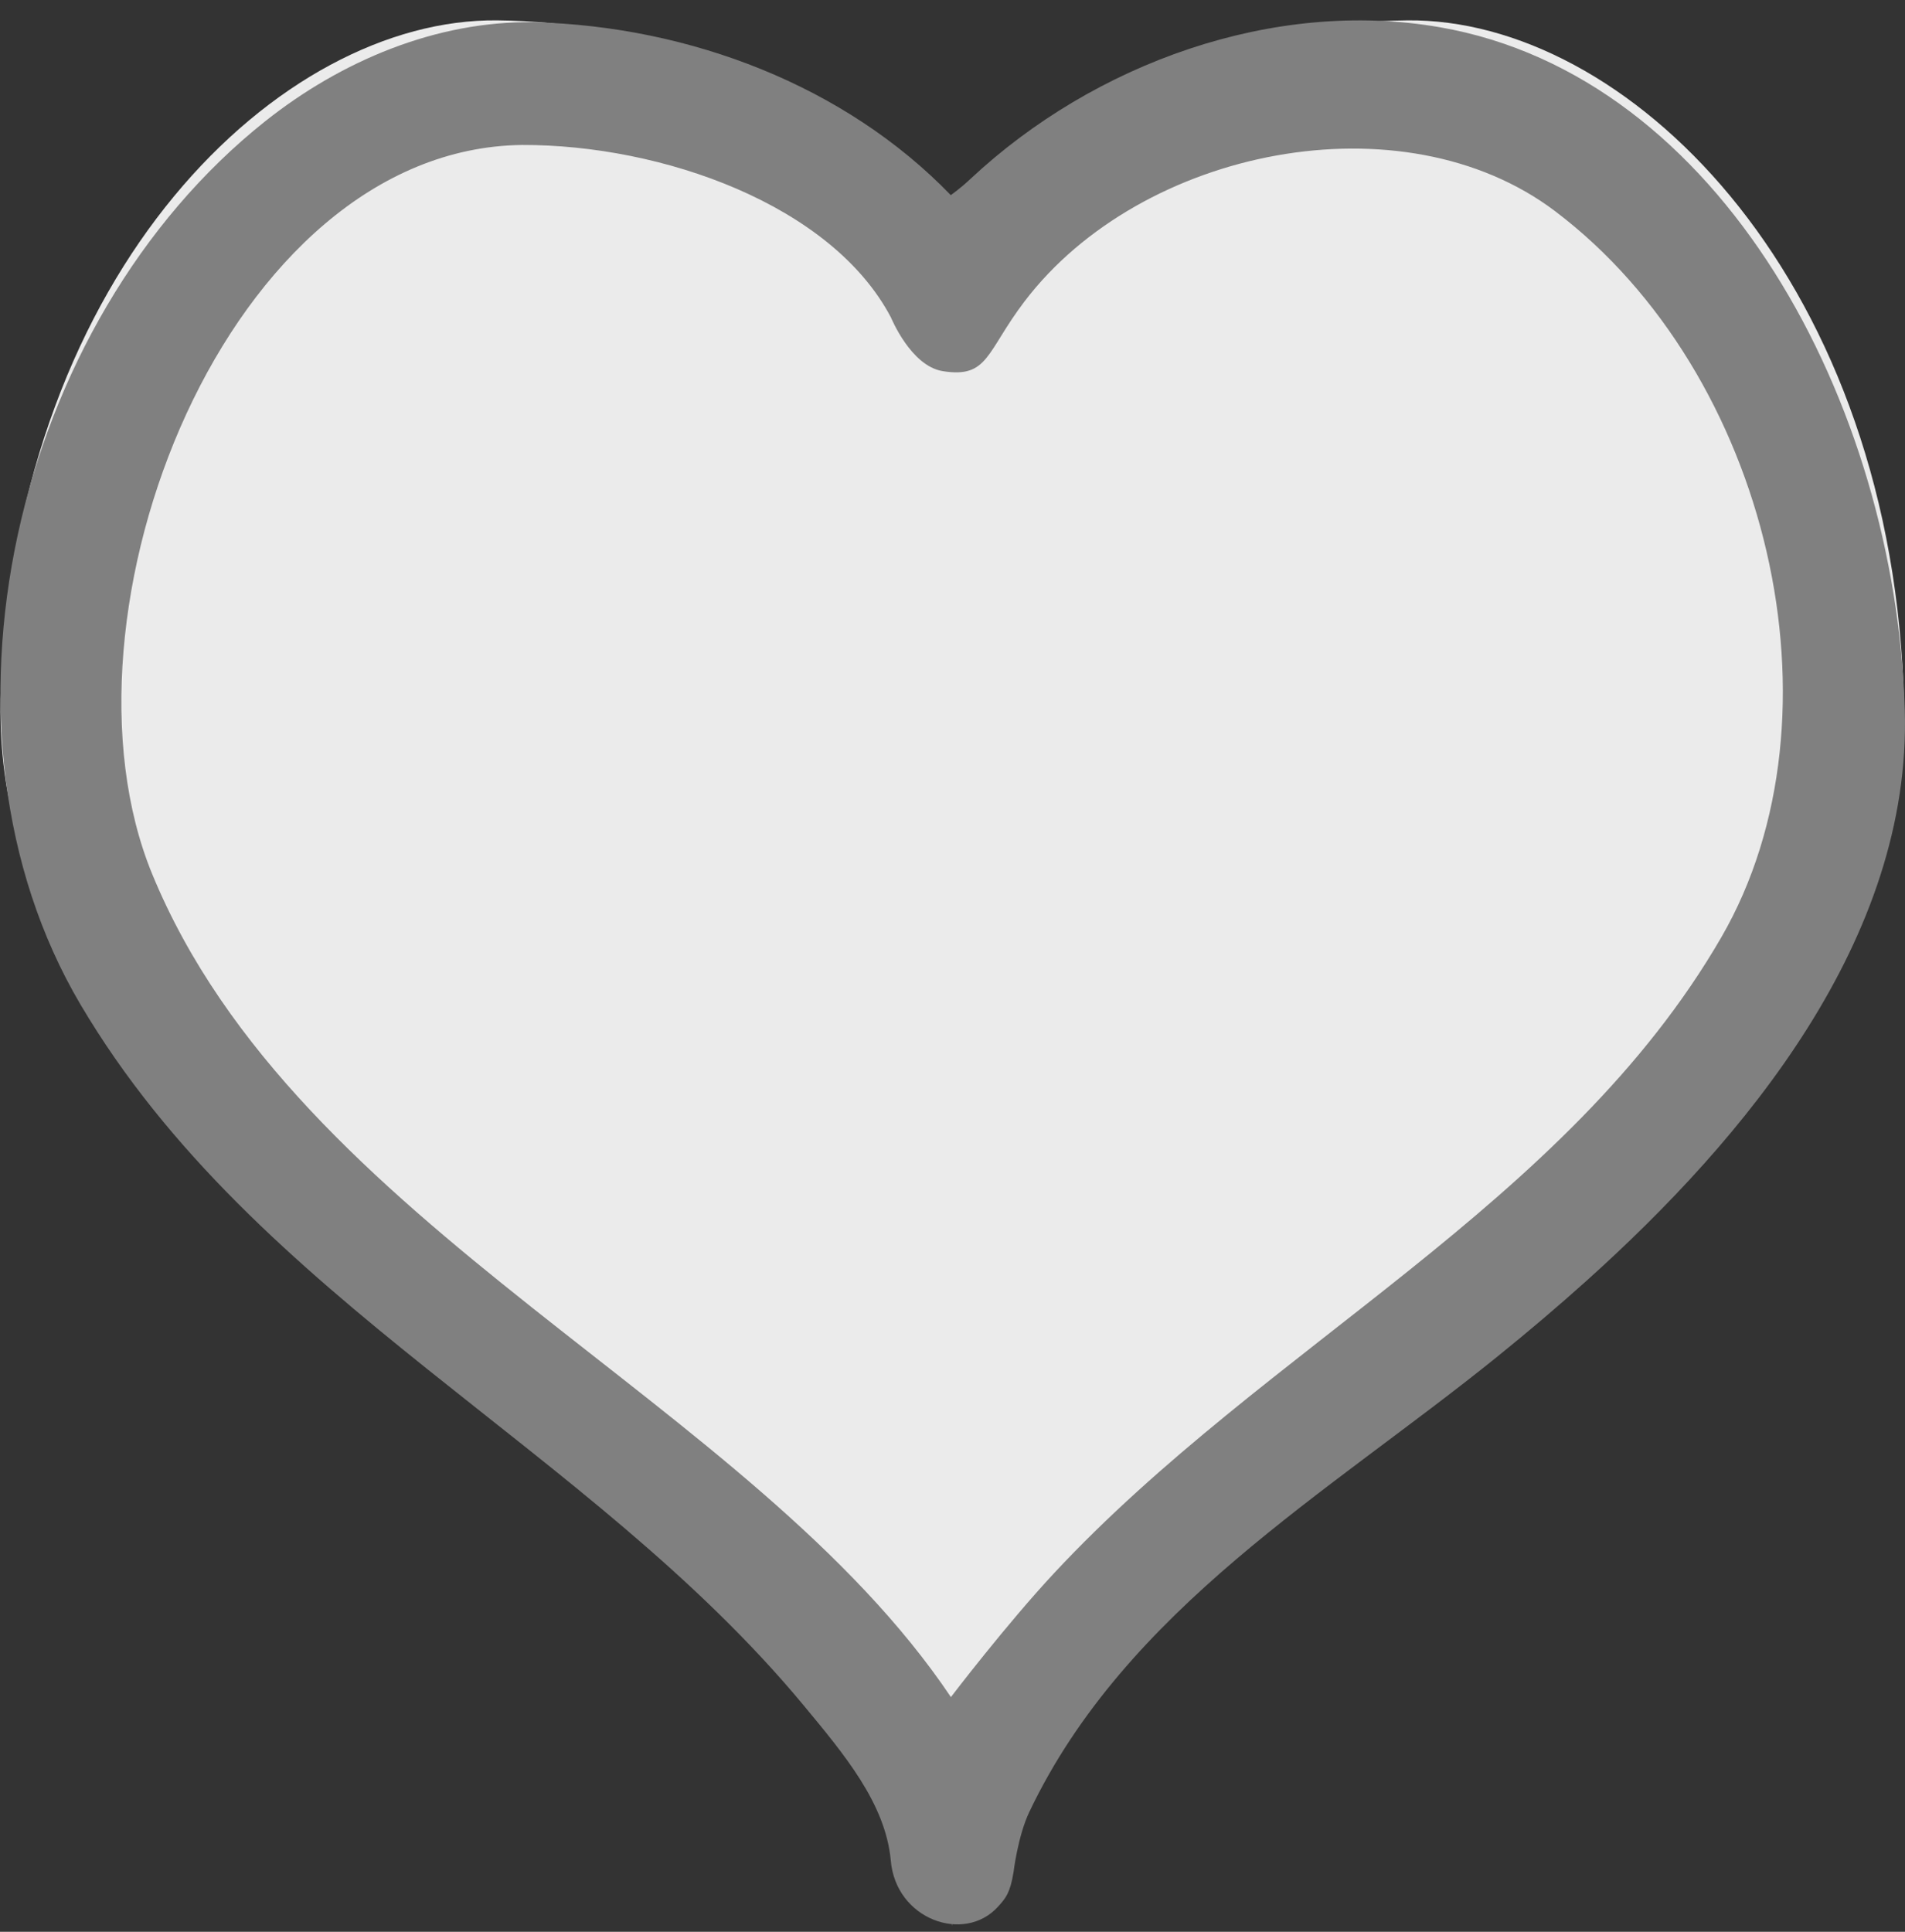 <?xml version="1.0" encoding="UTF-8" standalone="no"?>
<!DOCTYPE svg PUBLIC "-//W3C//DTD SVG 1.1//EN" "http://www.w3.org/Graphics/SVG/1.1/DTD/svg11.dtd">
<svg width="100%" height="100%" viewBox="0 0 72 73" version="1.1" xmlns="http://www.w3.org/2000/svg" xmlns:xlink="http://www.w3.org/1999/xlink" xml:space="preserve" xmlns:serif="http://www.serif.com/" style="fill-rule:evenodd;clip-rule:evenodd;stroke-linejoin:round;stroke-miterlimit:1.414;">
    <rect x="0" y="0" width="72" height="73" fill="#333333" stroke="none"/>
    <g transform="matrix(1,0,0,1,0,-73)">
        <g id="heart_normal" transform="matrix(0.911,0,0,1.309,41.013,76.387)">
            <rect x="-45" y="-2" width="79" height="55" style="fill:none;"/>
            <clipPath id="_clip1">
                <rect x="-45" y="-2" width="79" height="55"/>
            </clipPath>
            <g clip-path="url(#_clip1)">
                <g transform="matrix(1.1,0,0,0.766,-45.114,-2.119)">
                    <path d="M36,72C36,65.999 24.25,56.029 20.135,53.028C1.023,39.089 -0.085,30.326 0.124,25.224C0.765,9.575 10.639,0.066 18.84,0.156C29.828,0.275 36,7.621 36,9.305C36,7.621 42.172,0.275 53.16,0.156C61.361,0.066 71.235,9.575 71.876,25.224C72.085,30.326 70.977,39.089 51.865,53.028C47.75,56.029 36,65.999 36,72Z" style="fill:rgb(235,235,235);"/>
                </g>
                <g transform="matrix(1.03,0,0,0.716,-42.585,-0.287)">
                    <path d="M19.149,-2.317C25.439,-2.151 31.688,0.254 35.933,4.655C35.933,4.655 36.332,4.375 36.731,3.995C41.714,-0.667 48.942,-3.279 55.63,-2.115C66.977,-0.141 73.976,13.078 74.359,25.389C74.648,34.665 67.881,42.723 61.547,48.421C60.379,49.471 59.181,50.487 57.961,51.474C51.151,56.984 42.997,61.643 39.098,69.839C38.632,70.819 38.46,72.276 38.46,72.276C38.323,73.107 38.151,73.315 37.833,73.665C36.474,75.163 33.707,74.182 33.515,71.787C33.299,69.497 31.641,67.521 30.015,65.557C21.353,55.092 7.939,49.259 0.877,37.286C-5.628,26.256 -1.849,9.768 8.315,1.679C11.374,-0.755 15.207,-2.38 19.149,-2.317ZM18.665,2.632C6.785,2.774 -0.531,21.57 3.766,32.027C9.638,46.319 27.91,53.24 35.938,65.212C35.938,65.212 38.168,62.283 40.097,60.212C48.645,51.03 60.733,45.376 66.973,34.572C72.137,25.632 68.895,11.825 60.275,5.302C54.13,0.652 43.606,2.753 38.905,8.938C37.353,10.98 37.452,12.048 35.607,11.751C34.323,11.544 33.531,9.603 33.522,9.585C31.131,5.037 24.296,2.617 18.665,2.632ZM33.526,9.397C33.544,9.622 33.524,9.332 33.526,9.397ZM38.464,9.506C38.496,9.254 38.471,9.414 38.464,9.506Z" style="fill:rgb(128,128,128);fill-rule:nonzero;"/>
                </g>
            </g>
        </g>
    </g>
</svg>
